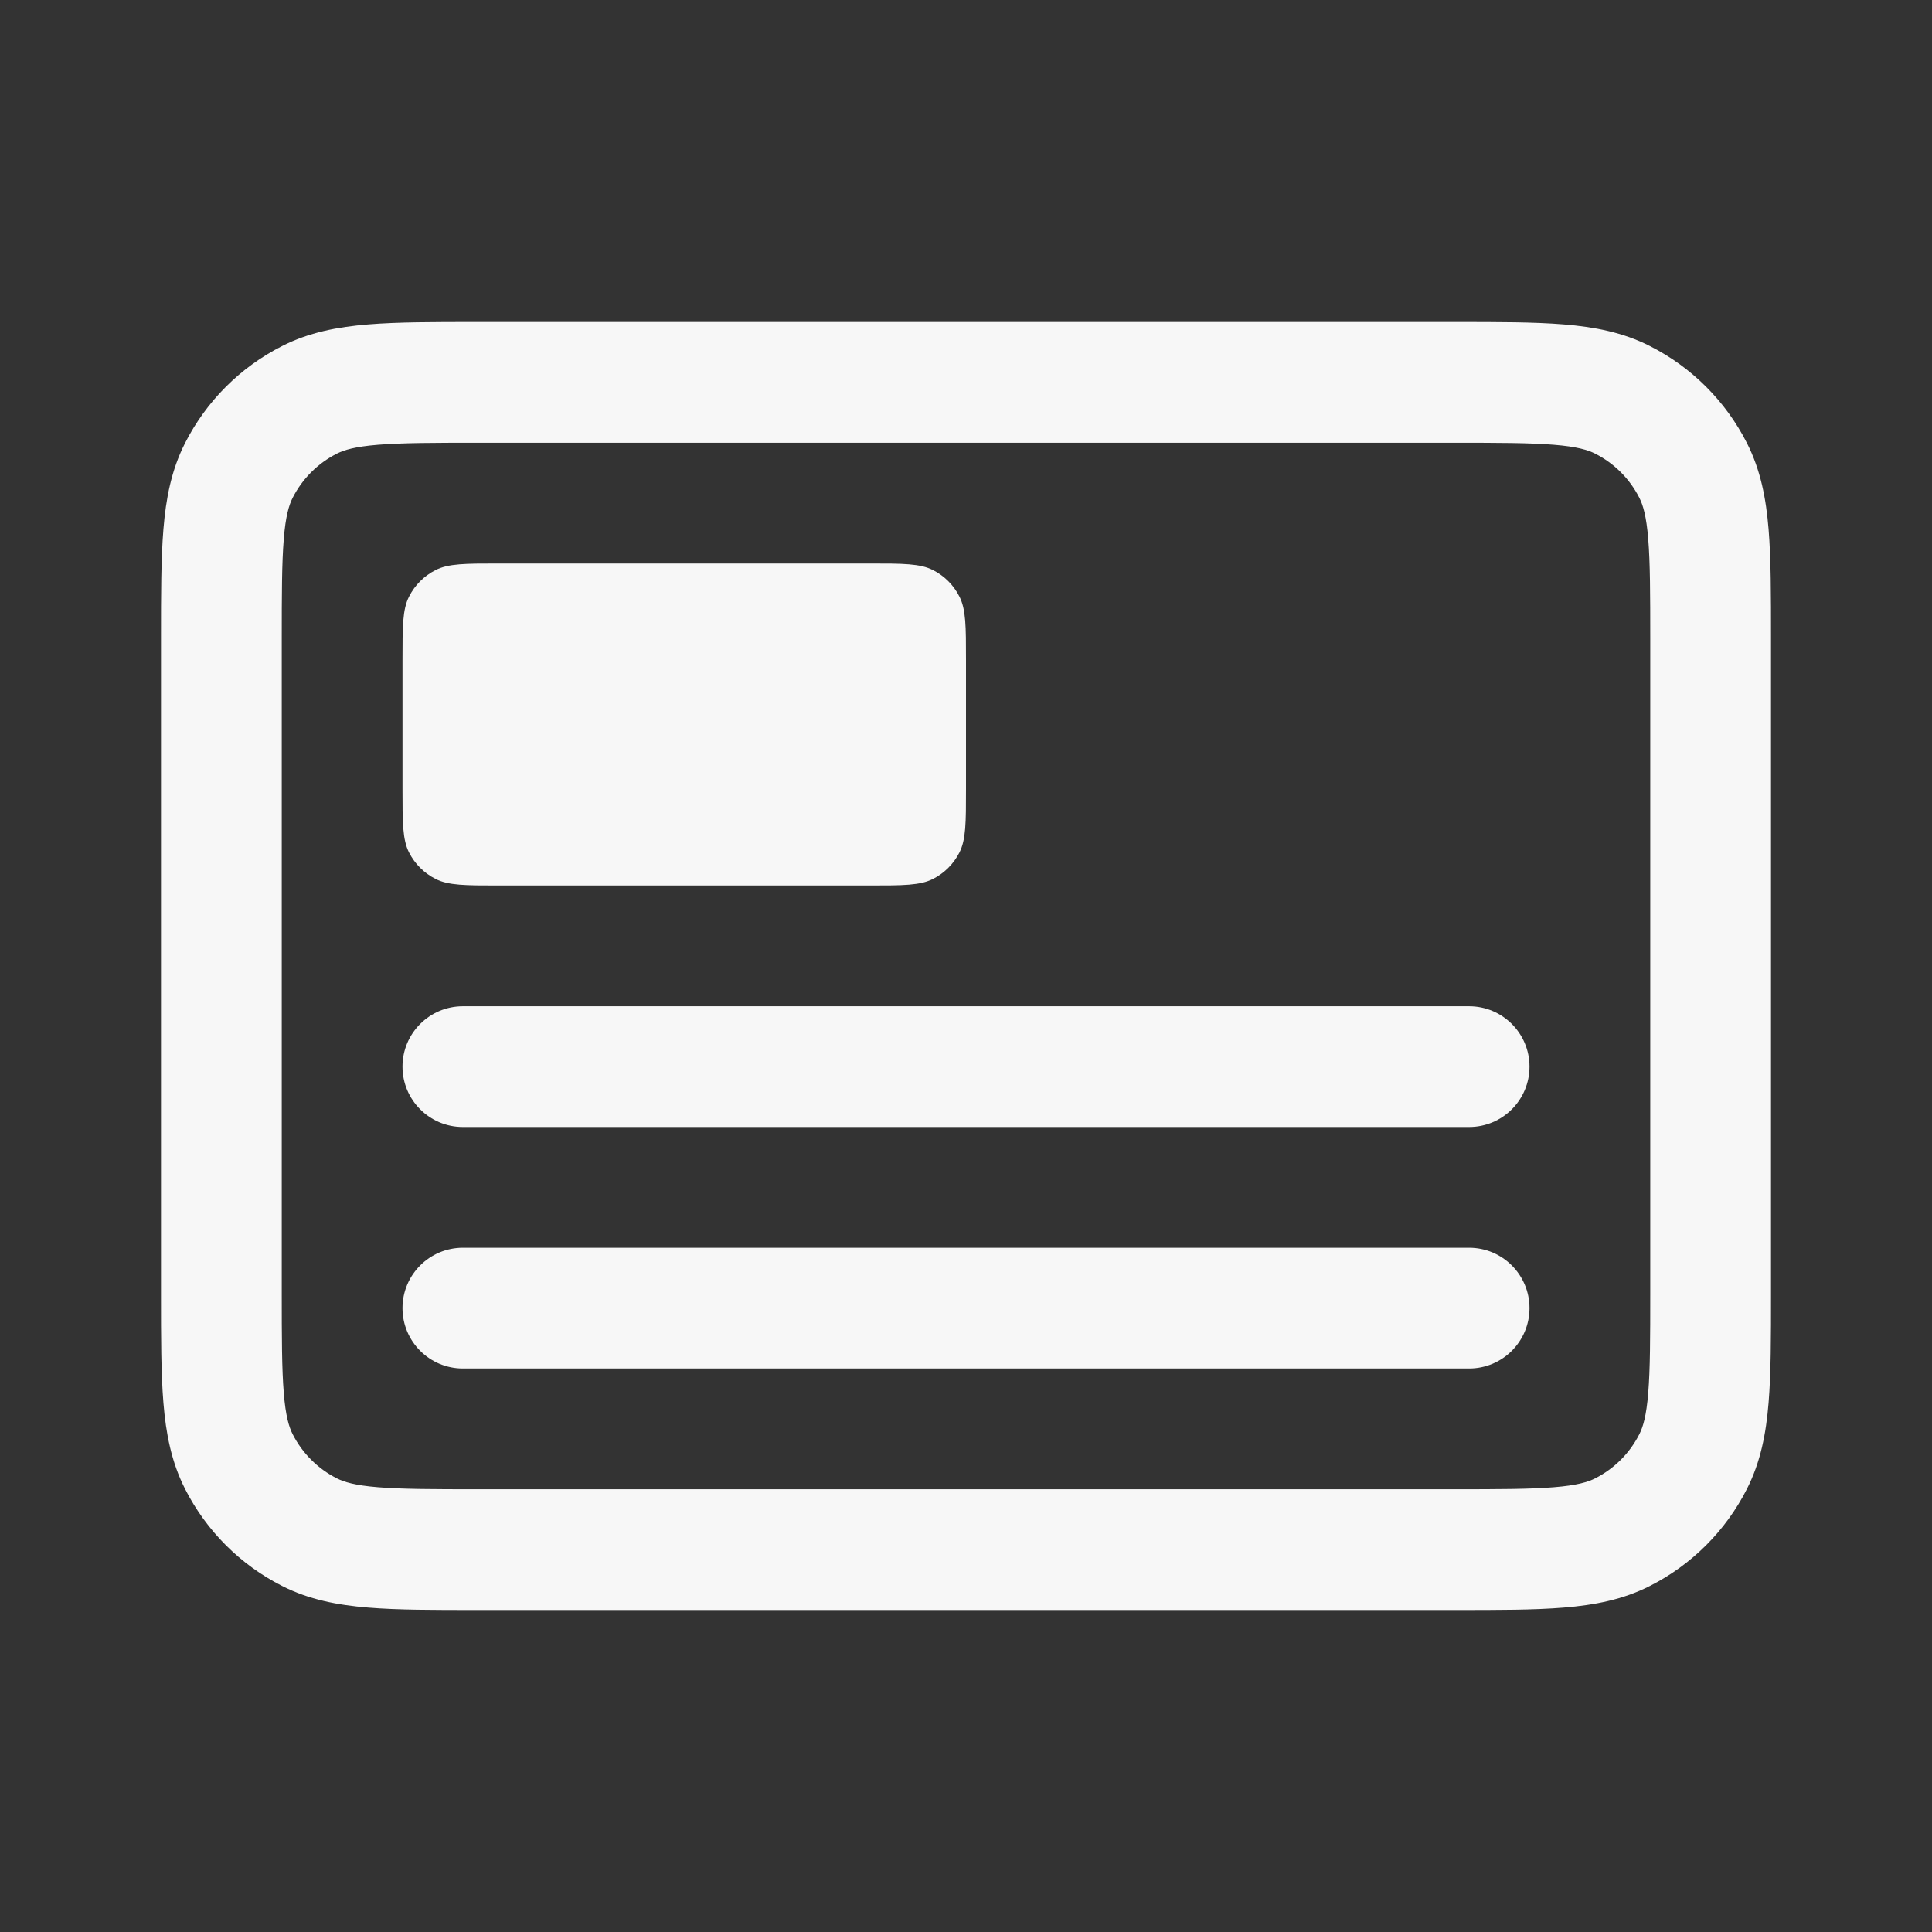<svg width="24" height="24" viewBox="0 0 24 24" fill="none" xmlns="http://www.w3.org/2000/svg">
<rect x="0" y="0" width="24" height="24" fill="#333333" stroke="none"/>
<path d="M5.75 15.5C5.336 15.5 5 15.836 5 16.25C5 16.664 5.336 17 5.75 17H18.25C18.664 17 19 16.664 19 16.25C19 15.836 18.664 15.5 18.25 15.5H5.75Z" fill="white" fill-opacity="0.96"/>
<path d="M5 13.25C5 12.836 5.336 12.5 5.75 12.5H18.25C18.664 12.5 19 12.836 19 13.25C19 13.664 18.664 14 18.25 14H5.75C5.336 14 5 13.664 5 13.25Z" fill="white" fill-opacity="0.96"/>
<path d="M5.082 7.41C5 7.57 5 7.78 5 8.2V9.8C5 10.22 5 10.43 5.082 10.591C5.154 10.732 5.268 10.846 5.41 10.918C5.57 11 5.78 11 6.2 11H10.8C11.22 11 11.43 11 11.591 10.918C11.732 10.846 11.846 10.732 11.918 10.591C12 10.43 12 10.22 12 9.8V8.2C12 7.78 12 7.57 11.918 7.41C11.846 7.268 11.732 7.154 11.591 7.082C11.43 7 11.22 7 10.8 7H6.2C5.78 7 5.57 7 5.41 7.082C5.268 7.154 5.154 7.268 5.082 7.41Z" fill="white" fill-opacity="0.96"/>
<path fill-rule="evenodd" clip-rule="evenodd" d="M5.92 4C5.385 4 4.94 4 4.575 4.03C4.195 4.061 3.839 4.128 3.502 4.3C2.984 4.563 2.563 4.984 2.3 5.502C2.128 5.839 2.061 6.195 2.03 6.575C2 6.94 2 7.385 2 7.92V16.08C2 16.615 2 17.06 2.03 17.425C2.061 17.805 2.128 18.161 2.3 18.498C2.563 19.016 2.984 19.437 3.502 19.7C3.839 19.872 4.195 19.939 4.575 19.97C4.94 20 5.385 20 5.92 20H18.081C18.615 20 19.06 20 19.425 19.97C19.805 19.939 20.161 19.872 20.498 19.7C21.016 19.437 21.437 19.016 21.7 18.498C21.872 18.161 21.939 17.805 21.97 17.425C22 17.06 22 16.615 22 16.081V7.92C22 7.385 22 6.94 21.97 6.575C21.939 6.195 21.872 5.839 21.7 5.502C21.437 4.984 21.016 4.563 20.498 4.3C20.161 4.128 19.805 4.061 19.425 4.03C19.06 4 18.615 4 18.081 4H5.92ZM4.183 5.636C4.273 5.59 4.41 5.548 4.697 5.525C4.993 5.501 5.378 5.5 5.95 5.5H18.05C18.622 5.5 19.007 5.501 19.302 5.525C19.59 5.548 19.727 5.59 19.817 5.636C20.053 5.756 20.244 5.947 20.364 6.183C20.41 6.273 20.452 6.41 20.475 6.697C20.499 6.993 20.5 7.378 20.5 7.95V16.05C20.5 16.622 20.499 17.007 20.475 17.302C20.452 17.59 20.41 17.727 20.364 17.817C20.244 18.053 20.053 18.244 19.817 18.364C19.727 18.41 19.59 18.452 19.302 18.475C19.007 18.499 18.622 18.5 18.05 18.5H5.95C5.378 18.5 4.993 18.499 4.697 18.475C4.41 18.452 4.273 18.41 4.183 18.364C3.947 18.244 3.756 18.053 3.636 17.817C3.59 17.727 3.548 17.59 3.525 17.302C3.501 17.007 3.5 16.622 3.5 16.05V7.95C3.5 7.378 3.501 6.993 3.525 6.697C3.548 6.41 3.59 6.273 3.636 6.183C3.756 5.947 3.947 5.756 4.183 5.636Z" fill="white" fill-opacity="0.96"/>
</svg>
